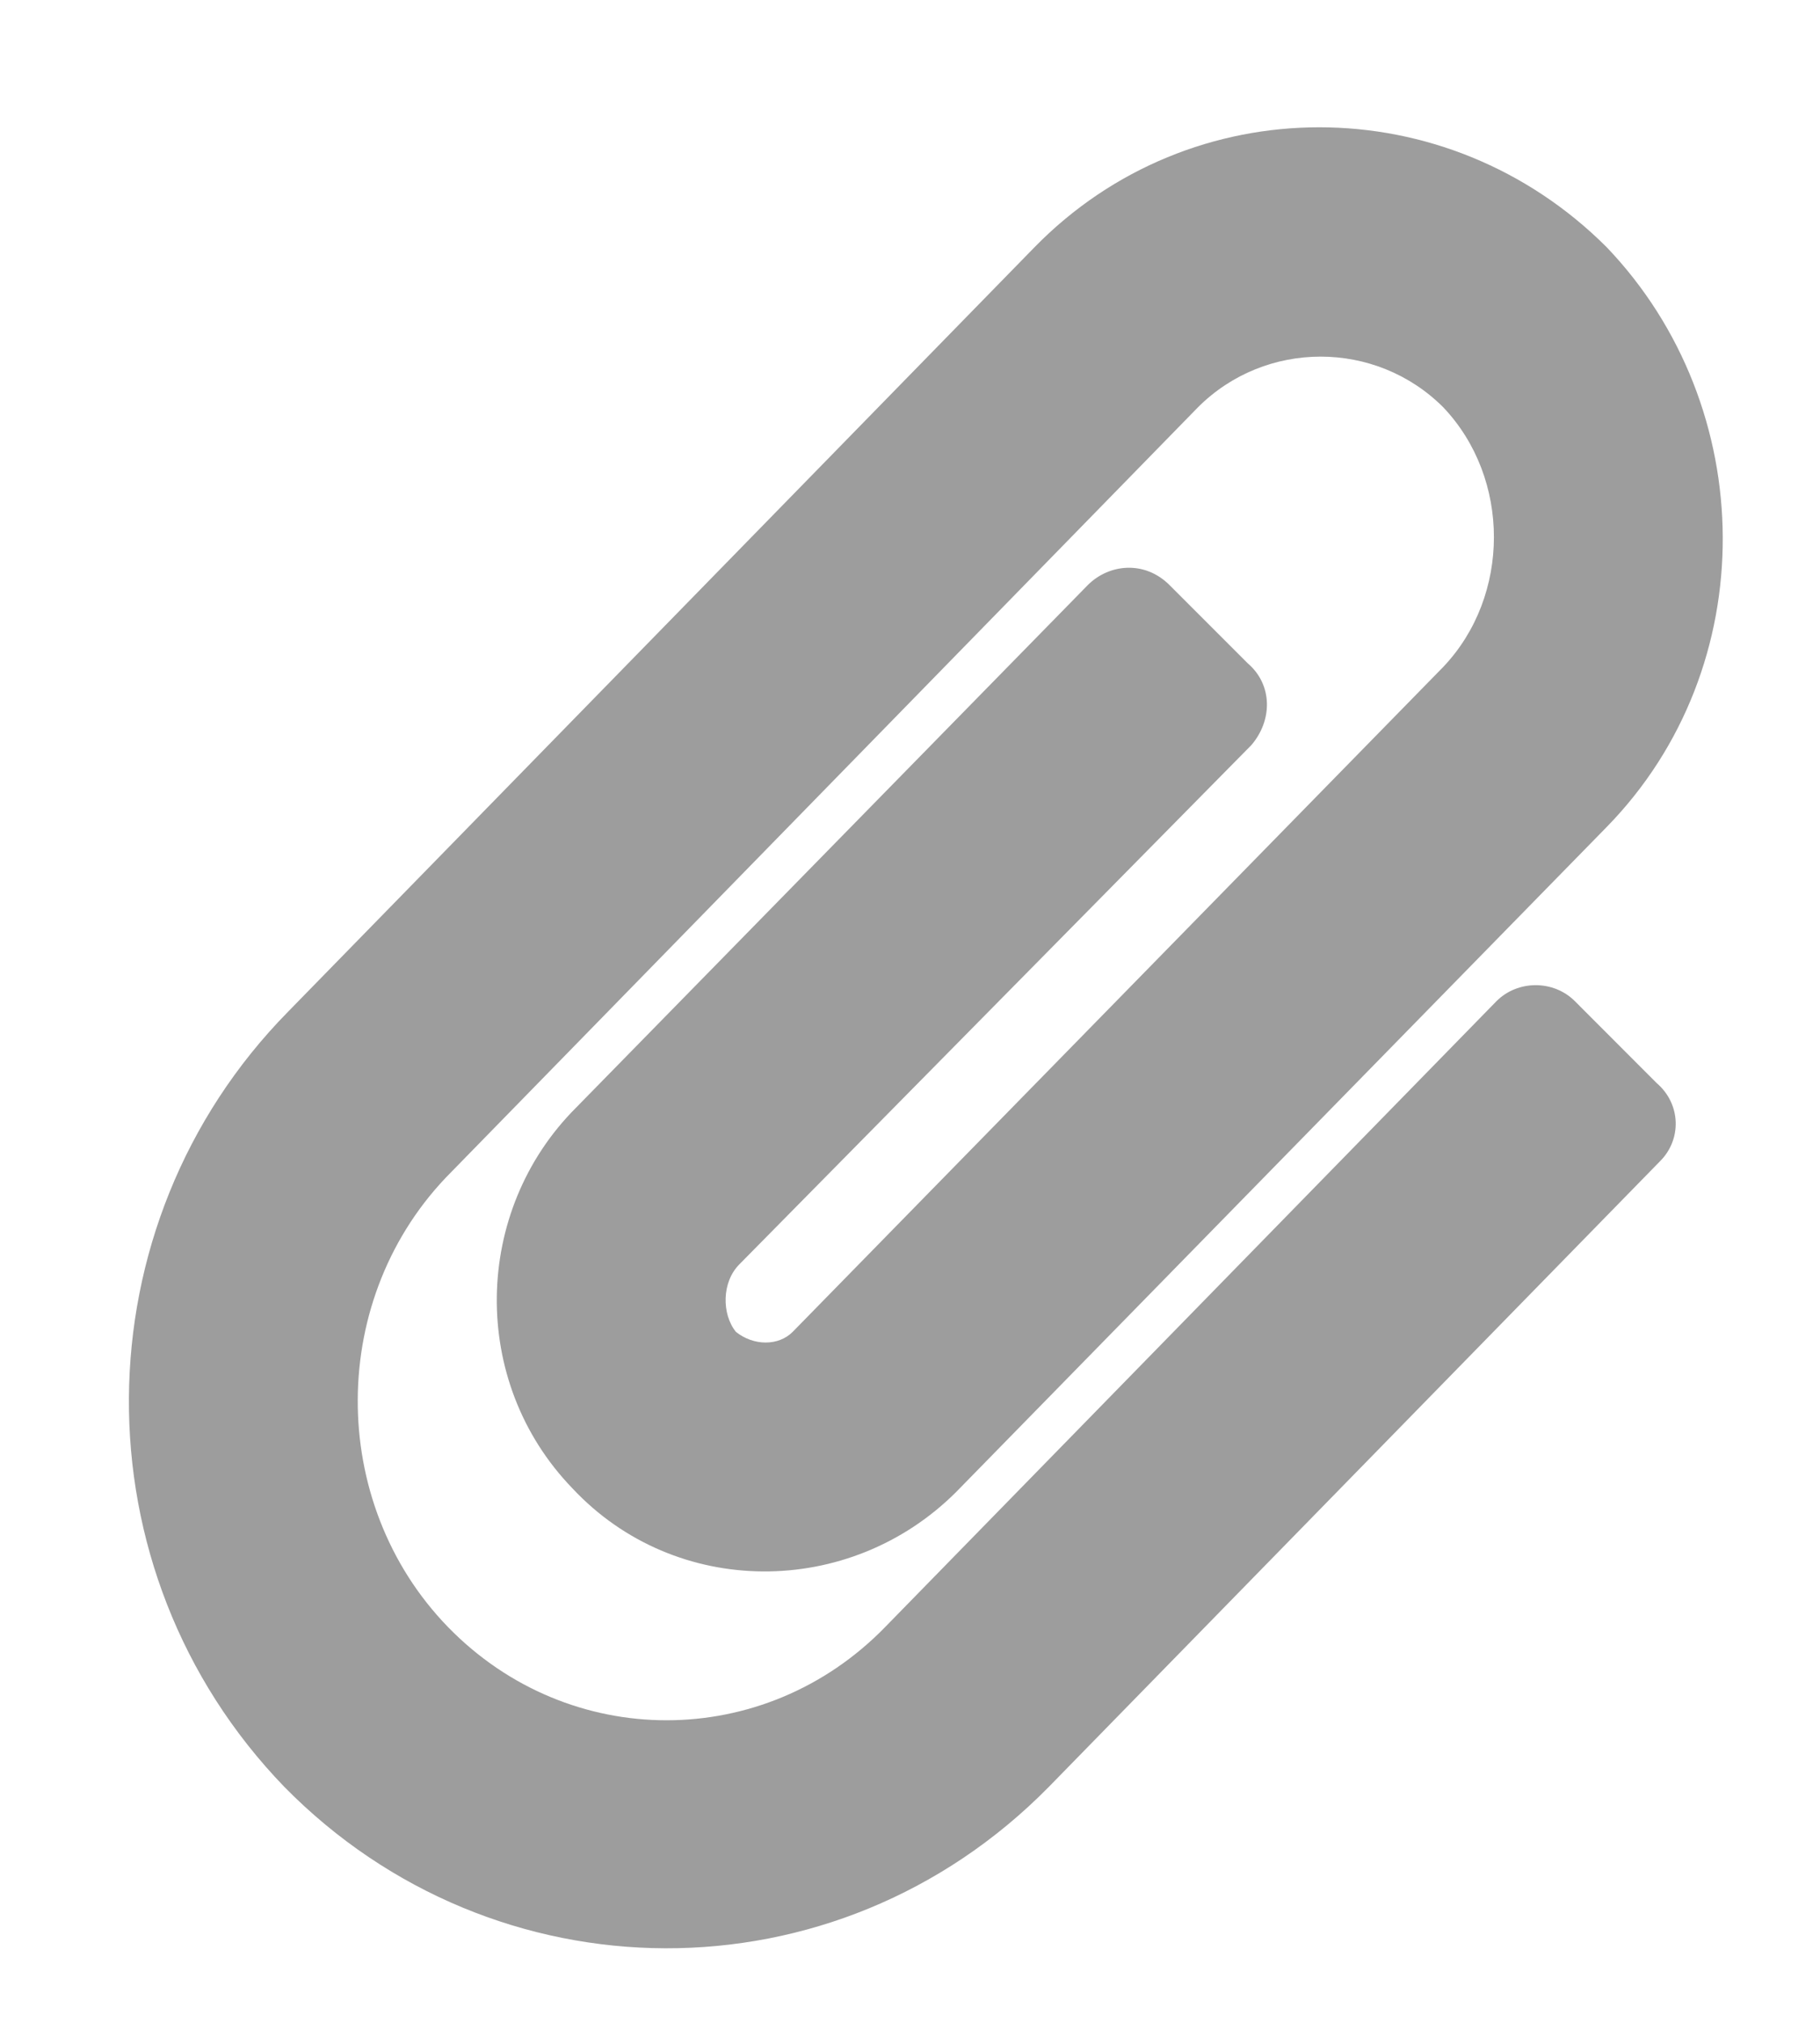<svg width="18" height="20" viewBox="0 0 18 20" fill="none" xmlns="http://www.w3.org/2000/svg">
<path d="M2.813 17.668C0.739 15.523 0.774 12.113 2.848 10.004L10.231 2.445C11.778 0.863 14.309 0.863 15.891 2.445C17.403 4.027 17.438 6.594 15.891 8.176L9.458 14.75C8.403 15.805 6.68 15.805 5.661 14.715C4.641 13.66 4.676 11.973 5.696 10.953L10.758 5.785C10.969 5.574 11.321 5.539 11.567 5.785L12.341 6.559C12.587 6.77 12.587 7.121 12.376 7.367L7.313 12.5C7.137 12.676 7.137 12.992 7.278 13.168C7.454 13.309 7.7 13.309 7.84 13.168L14.274 6.594C14.942 5.891 14.942 4.73 14.274 4.027C13.606 3.359 12.516 3.359 11.848 4.027L4.465 11.586C3.235 12.816 3.235 14.855 4.43 16.086C5.626 17.316 7.559 17.316 8.755 16.086L14.801 9.898C15.012 9.688 15.364 9.688 15.575 9.898L16.383 10.707C16.63 10.918 16.63 11.27 16.419 11.48L10.372 17.668C8.262 19.812 4.887 19.777 2.813 17.668Z" fill="#9D9D9D"/>
</svg>
